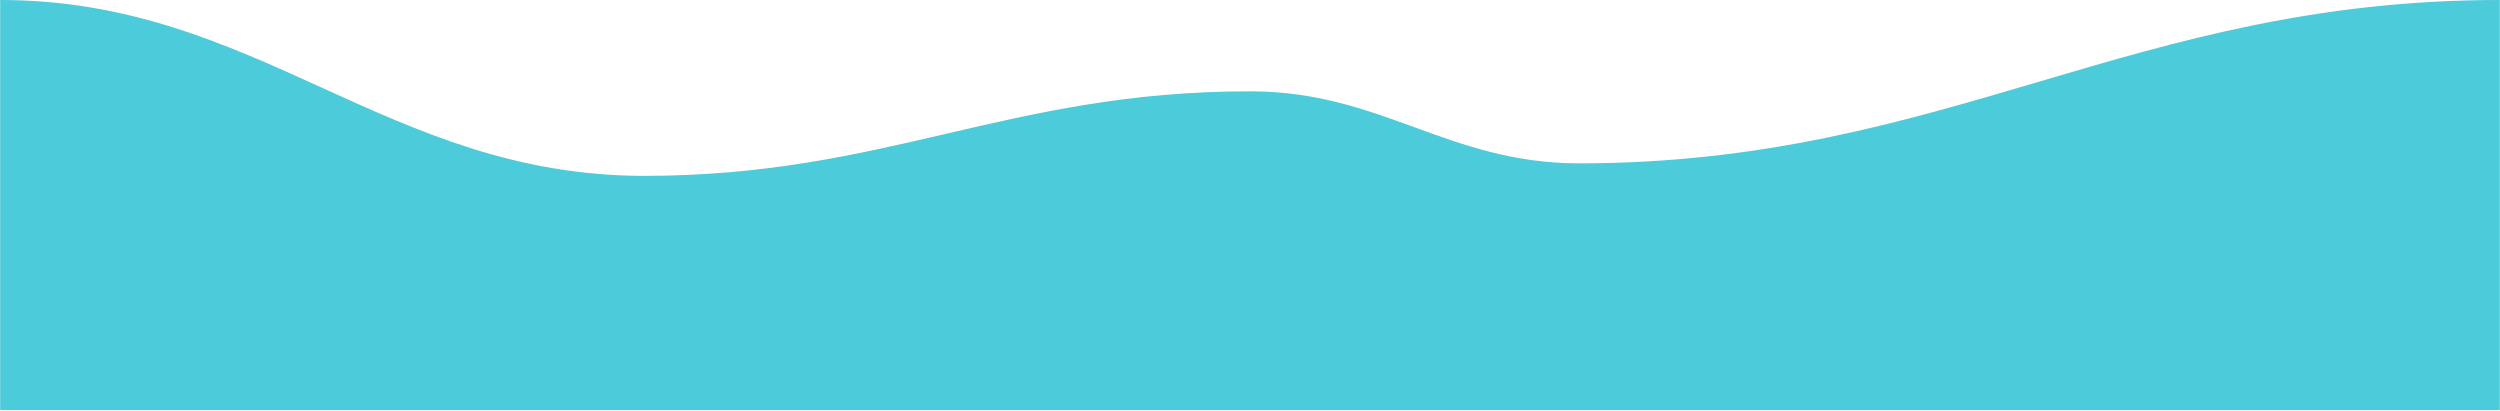 <?xml version="1.0" encoding="utf-8"?>
<!-- Generator: Adobe Illustrator 24.1.0, SVG Export Plug-In . SVG Version: 6.00 Build 0)  -->
<svg version="1.1" id="Calque_1" xmlns="http://www.w3.org/2000/svg" xmlns:xlink="http://www.w3.org/1999/xlink" x="0px" y="0px"
	 viewBox="0 0 1440 237" style="enable-background:new 0 0 1440 237;" xml:space="preserve">
<style type="text/css">
	.st0{fill:#4CCBDA;}
</style>
<path class="st0" d="M909.7,94.1L909.7,94.1c0,0-0.1,0-0.1,0c-0.1,0-0.2,0-0.3,0v0C833.6,93.9,795.7,52.6,720,52.6
	c-139.5,0-209.3,48.6-348.7,48.7v0c-0.1,0-0.2,0-0.2,0c-0.1,0-0.2,0-0.2,0v0C222.7,101.1,148.4,0,0.1,0v236.2h1439.8V0
	C1227.8,0,1121.6,93.9,909.7,94.1z"/>
</svg>
